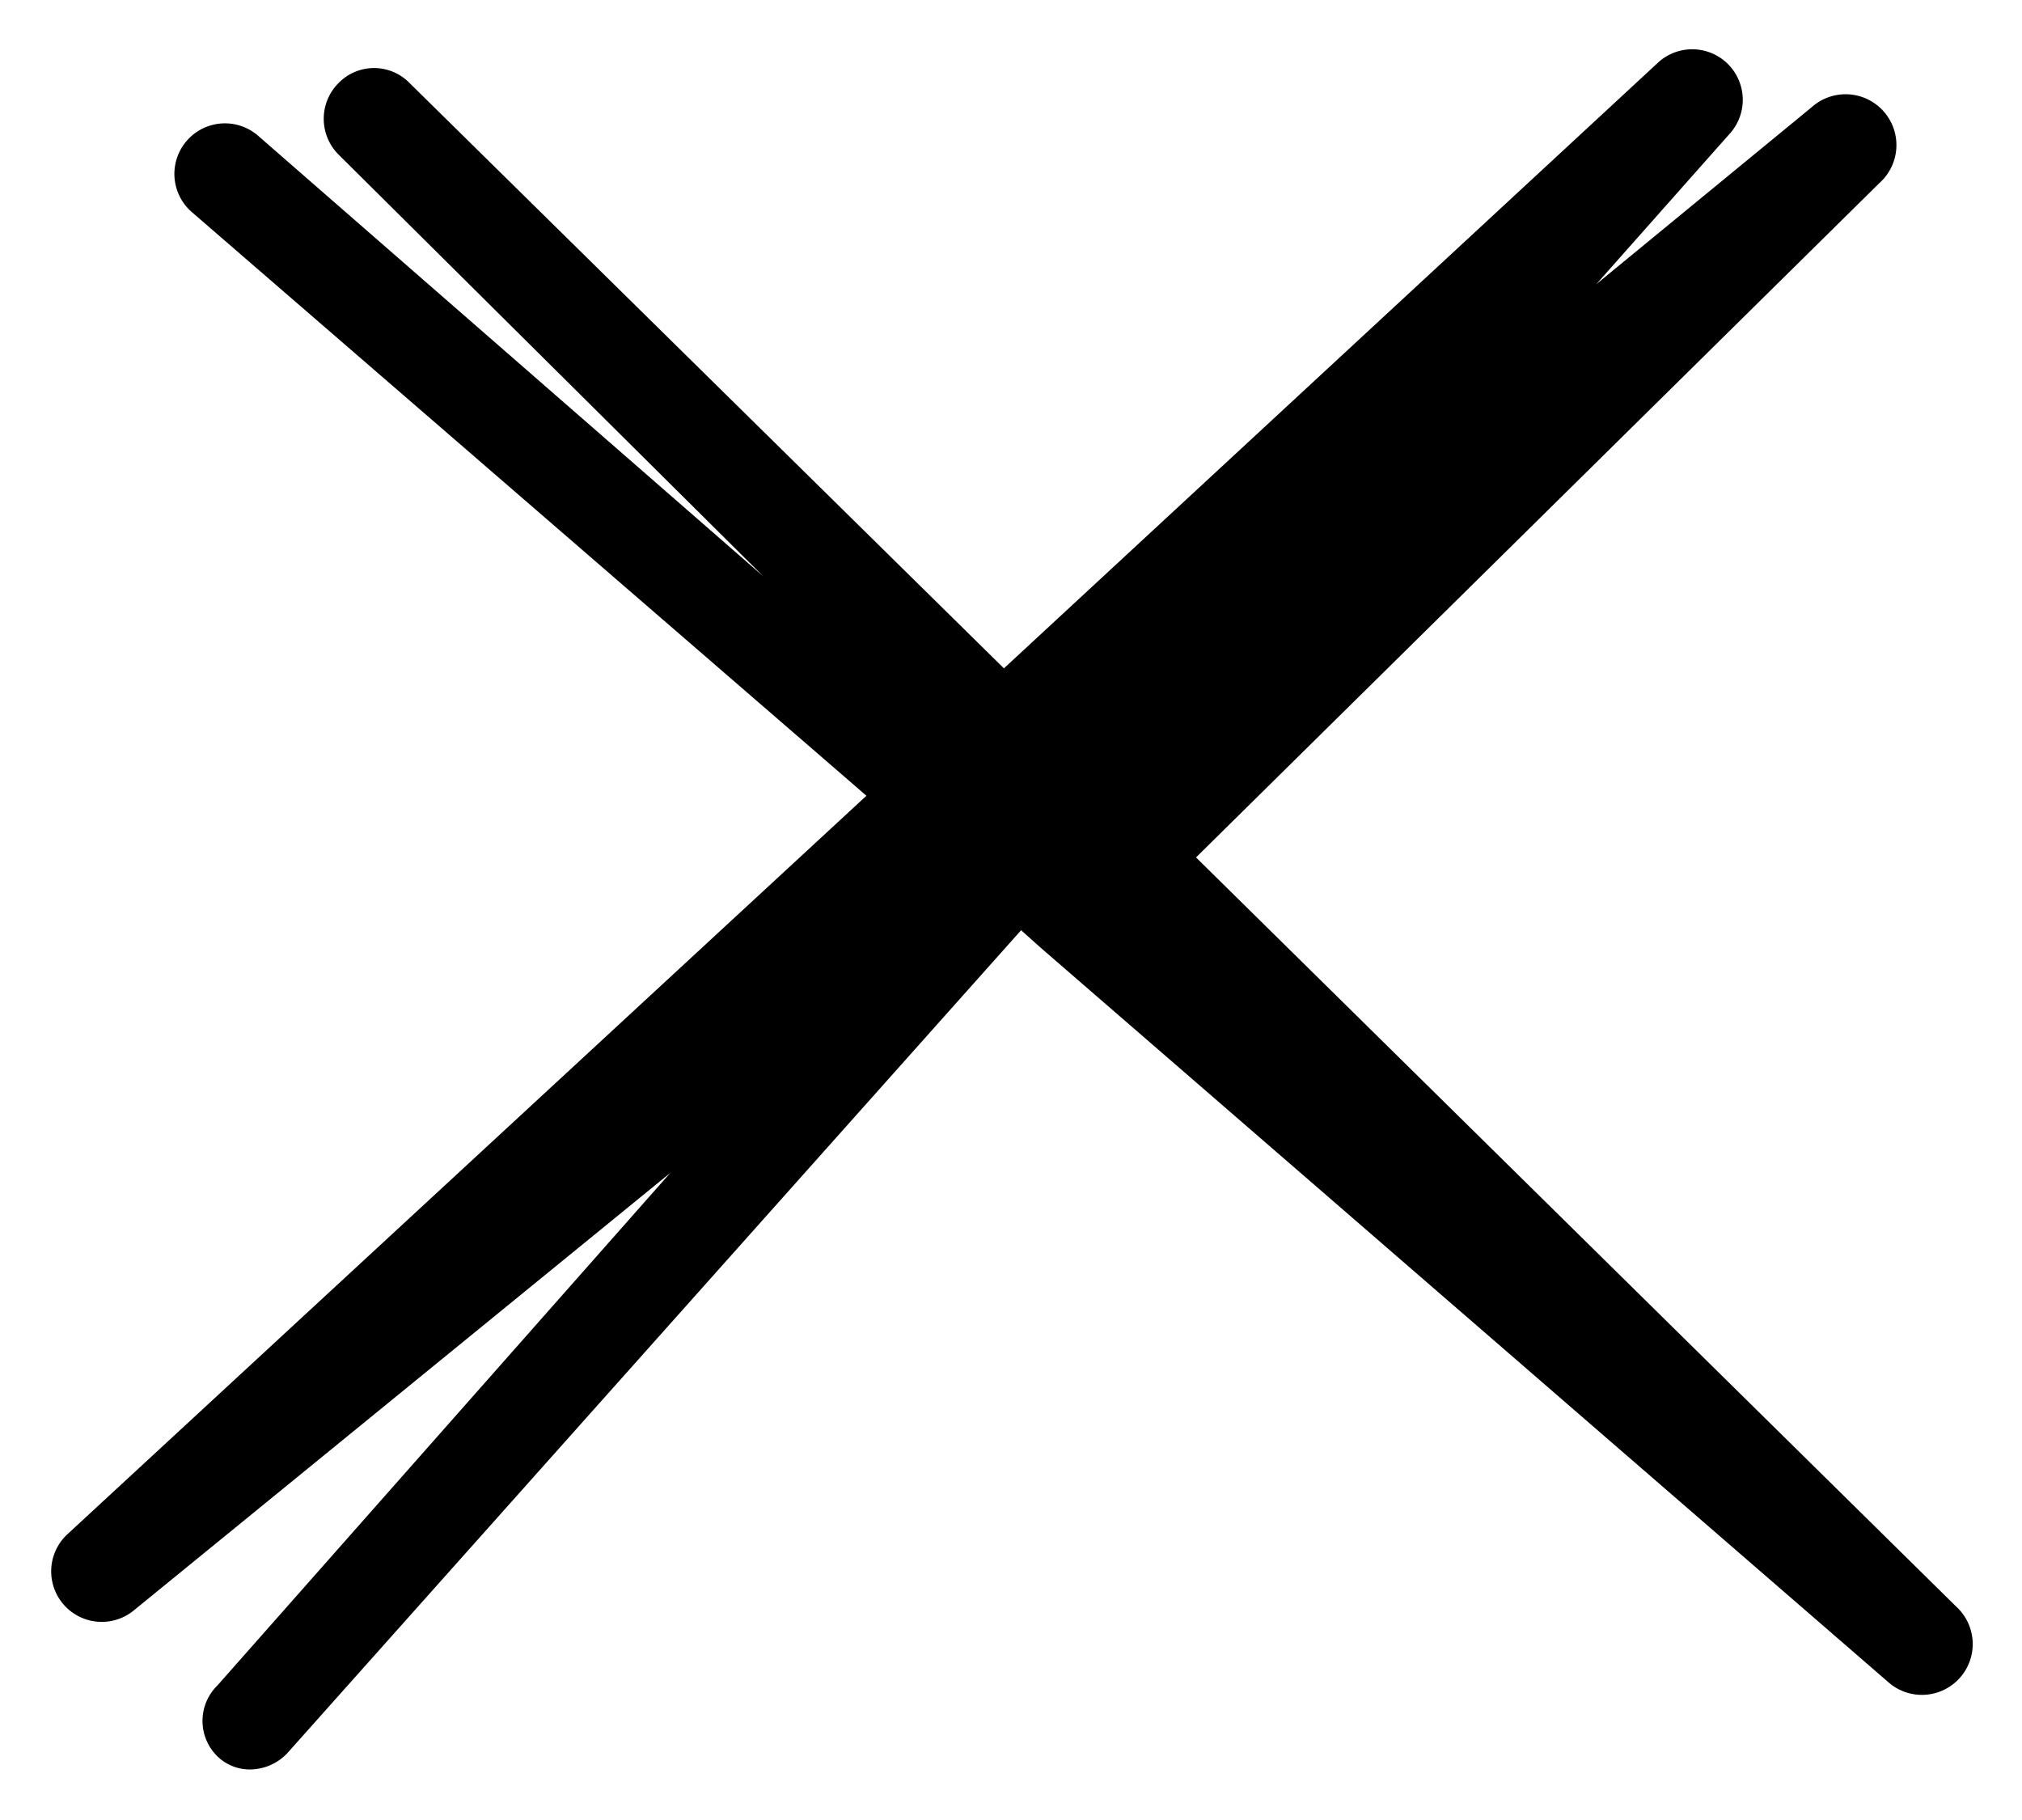 <svg xmlns:xlink="http://www.w3.org/1999/xlink" xmlns="http://www.w3.org/2000/svg" data-id="close" class="sc-16mwcw0-0 iZNjkc" width="20" height="18" viewBox="0 0 20 18"><path d="M2.48,17.5a.46.46,0,0,1-.33-.13.49.49,0,0,1,0-.7L6.63,11.6,1.32,15.93a.5.5,0,0,1-.66-.75L8.57,7.87,1.9,2.1a.5.5,0,0,1,.65-.76l5,4.36L3.35,1.53a.5.5,0,0,1,0-.71.49.49,0,0,1,.7,0L9.93,6.61l6.48-6a.5.5,0,0,1,.71.7l-1.33,1.5,2.13-1.75a.5.5,0,0,1,.67.75L11.83,8.48l7.52,7.41a.5.5,0,0,1-.68.74L10.29,9.37h0L10.1,9.2,2.85,17.33A.51.51,0,0,1,2.48,17.5Z" stroke="#000000" stroke-width="0px"></path></svg>